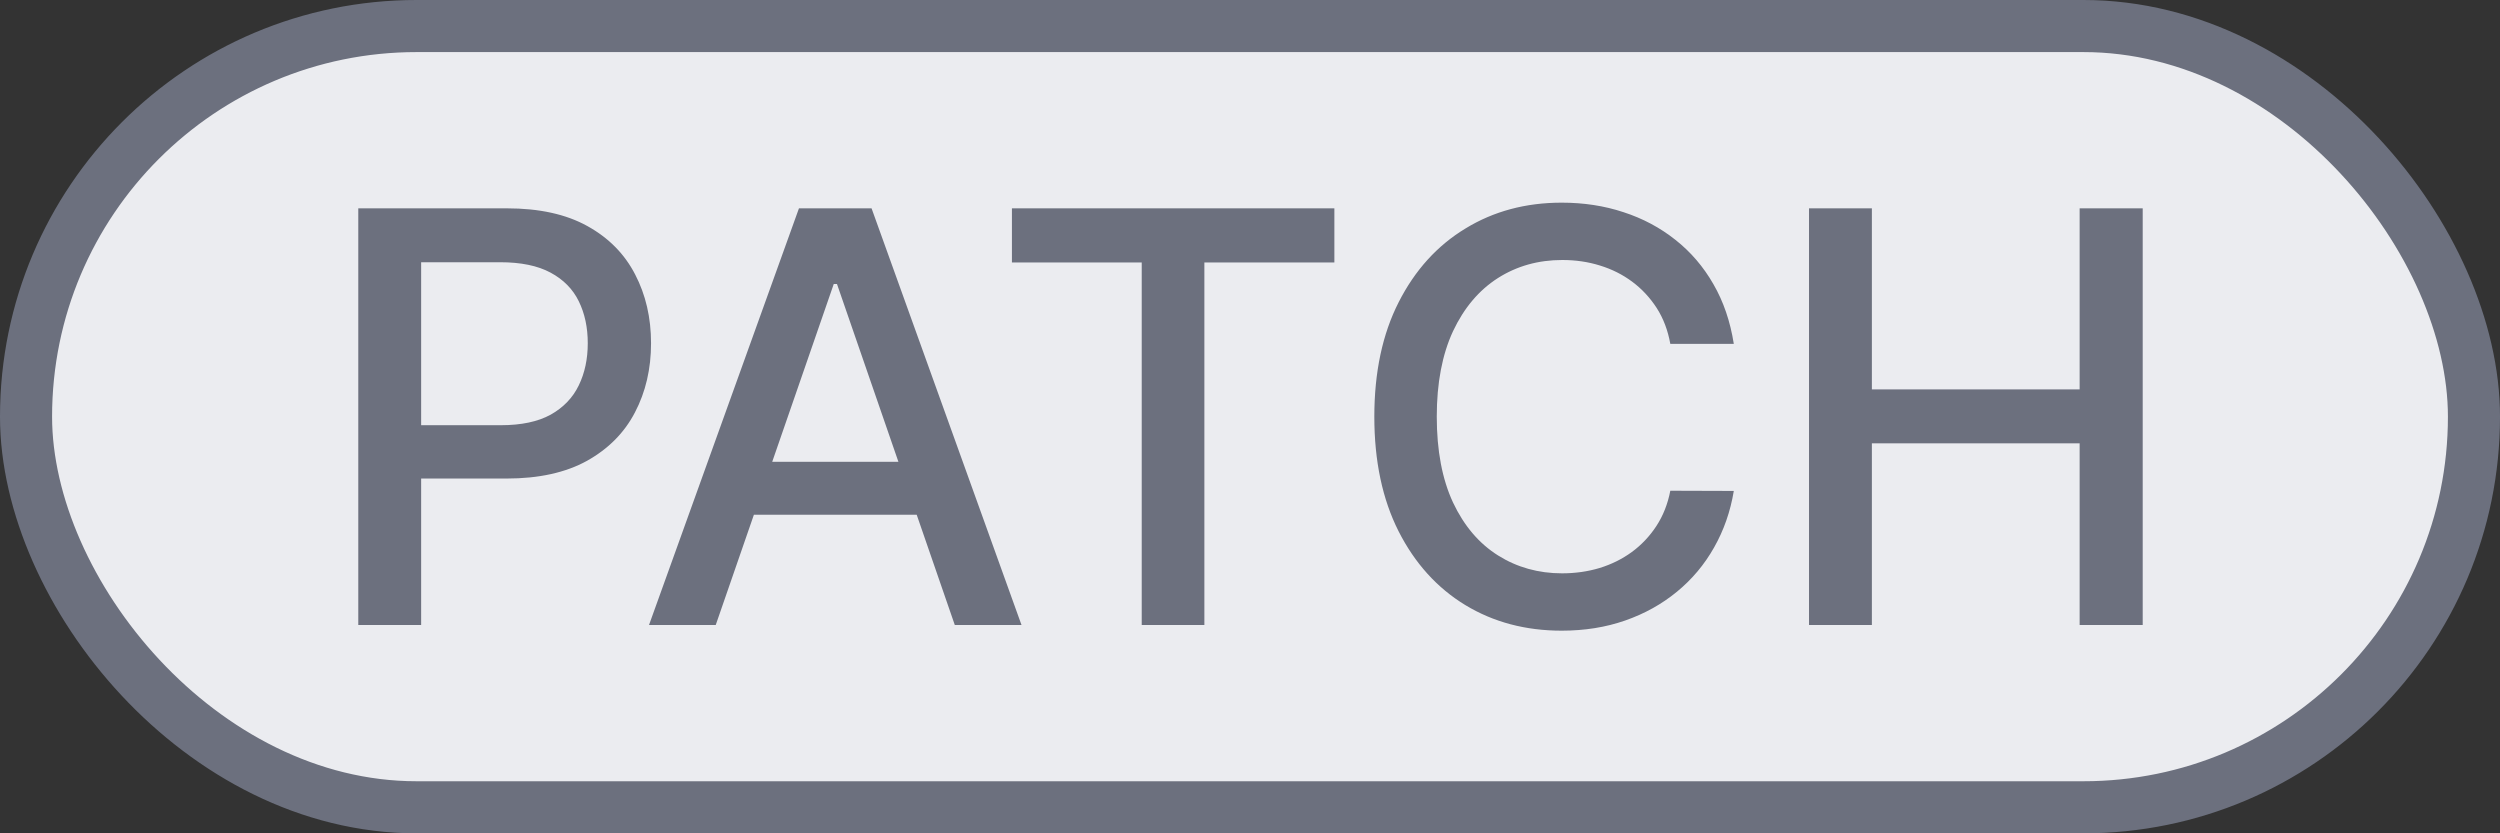 <svg width="48" height="16" viewBox="0 0 48 16" fill="none" xmlns="http://www.w3.org/2000/svg">
    <rect x="0" y="0" width="48" height="16" fill="#333333" stroke="none"/>
    <rect x="0.5" y="0.5" width="47" height="15" rx="7.5" fill="#EBECF0"/>
    <rect x="0.5" y="0.5" width="47" height="15" rx="7.5" stroke="#6C707E"/>
    <path d="M6.879 12V4H9.73C10.353 4 10.868 4.113 11.277 4.34C11.686 4.566 11.992 4.876 12.195 5.27C12.398 5.66 12.5 6.1 12.5 6.59C12.5 7.082 12.397 7.525 12.191 7.918C11.988 8.309 11.681 8.618 11.27 8.848C10.861 9.074 10.346 9.188 9.727 9.188H7.766V8.164H9.617C10.01 8.164 10.329 8.096 10.574 7.961C10.819 7.823 10.999 7.635 11.113 7.398C11.228 7.161 11.285 6.892 11.285 6.59C11.285 6.288 11.228 6.02 11.113 5.785C10.999 5.551 10.818 5.367 10.57 5.234C10.325 5.102 10.003 5.035 9.602 5.035H8.086V12H6.879ZM13.742 12H12.461L15.34 4H16.734L19.613 12H18.332L16.07 5.453H16.008L13.742 12ZM13.957 8.867H18.113V9.883H13.957V8.867ZM19.429 5.039V4H25.62V5.039H23.124V12H21.921V5.039H19.429ZM33.289 6.602H32.07C32.023 6.341 31.936 6.112 31.809 5.914C31.681 5.716 31.525 5.548 31.34 5.41C31.155 5.272 30.948 5.168 30.719 5.098C30.492 5.027 30.251 4.992 29.996 4.992C29.535 4.992 29.122 5.108 28.758 5.34C28.396 5.572 28.109 5.911 27.898 6.359C27.69 6.807 27.586 7.354 27.586 8C27.586 8.651 27.69 9.201 27.898 9.648C28.109 10.096 28.397 10.435 28.762 10.664C29.126 10.893 29.537 11.008 29.992 11.008C30.245 11.008 30.484 10.974 30.711 10.906C30.94 10.836 31.147 10.733 31.332 10.598C31.517 10.462 31.673 10.297 31.801 10.102C31.931 9.904 32.021 9.677 32.07 9.422L33.289 9.426C33.224 9.819 33.098 10.181 32.91 10.512C32.725 10.84 32.487 11.124 32.195 11.363C31.906 11.6 31.576 11.784 31.203 11.914C30.831 12.044 30.424 12.109 29.984 12.109C29.292 12.109 28.674 11.945 28.133 11.617C27.591 11.287 27.164 10.814 26.852 10.199C26.542 9.585 26.387 8.852 26.387 8C26.387 7.146 26.543 6.413 26.855 5.801C27.168 5.186 27.595 4.715 28.137 4.387C28.678 4.056 29.294 3.891 29.984 3.891C30.409 3.891 30.805 3.952 31.172 4.074C31.542 4.194 31.874 4.371 32.168 4.605C32.462 4.837 32.706 5.121 32.898 5.457C33.091 5.79 33.221 6.172 33.289 6.602ZM34.733 12V4H35.94V7.477H39.929V4H41.14V12H39.929V8.512H35.94V12H34.733Z"
          fill="#6C707E"/>
</svg>

